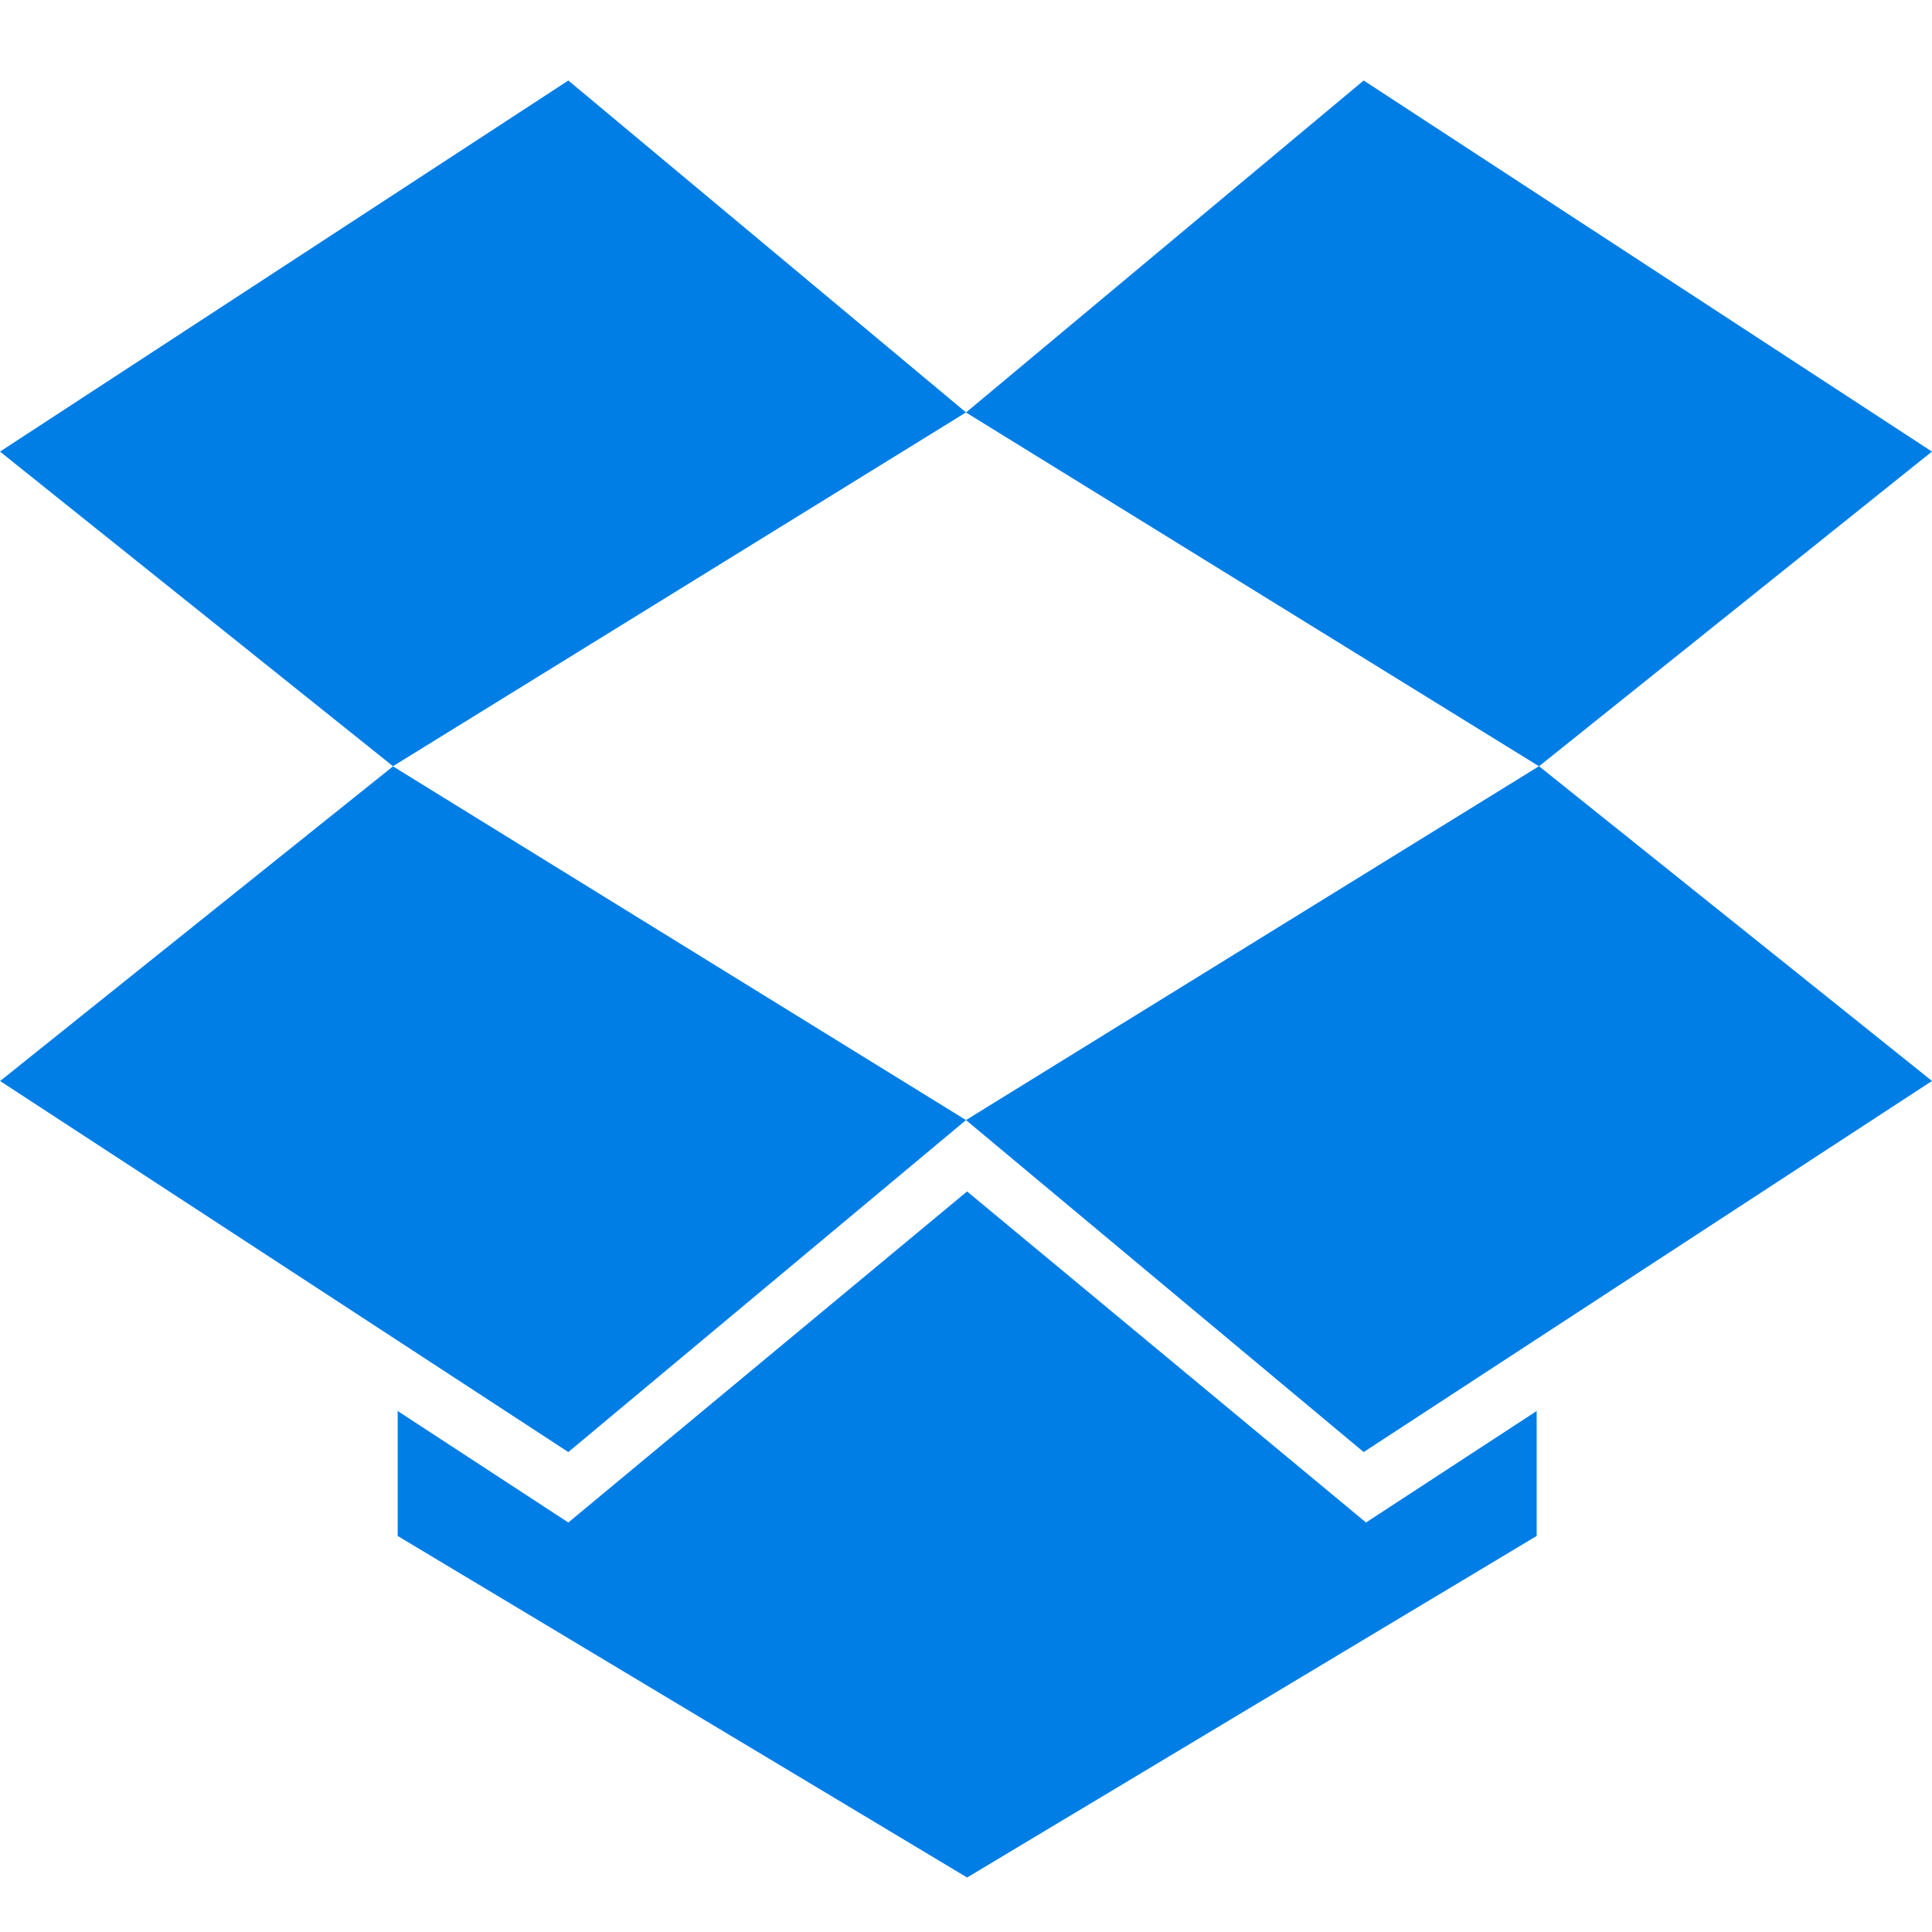 <svg xmlns="http://www.w3.org/2000/svg" width="24" height="24" viewBox="0 0 24 24">
    <path fill="#007EE5" fillRule="evenodd" d="M7.06 1 0 5.61l4.882 3.908L12 5.123 7.06 1zM0 13.428l7.06 4.61L12 13.914 4.882 9.52 0 13.43zm12 .486 4.94 4.124 7.06-4.61-4.882-3.91L12 13.914zM24 5.61 16.94 1 12 5.124l7.118 4.395L24 5.609zM12.014 14.8 7.06 18.913l-2.12-1.385v1.552l7.074 4.243 7.075-4.243v-1.552l-2.12 1.385-4.955-4.112z" />
  </svg>
